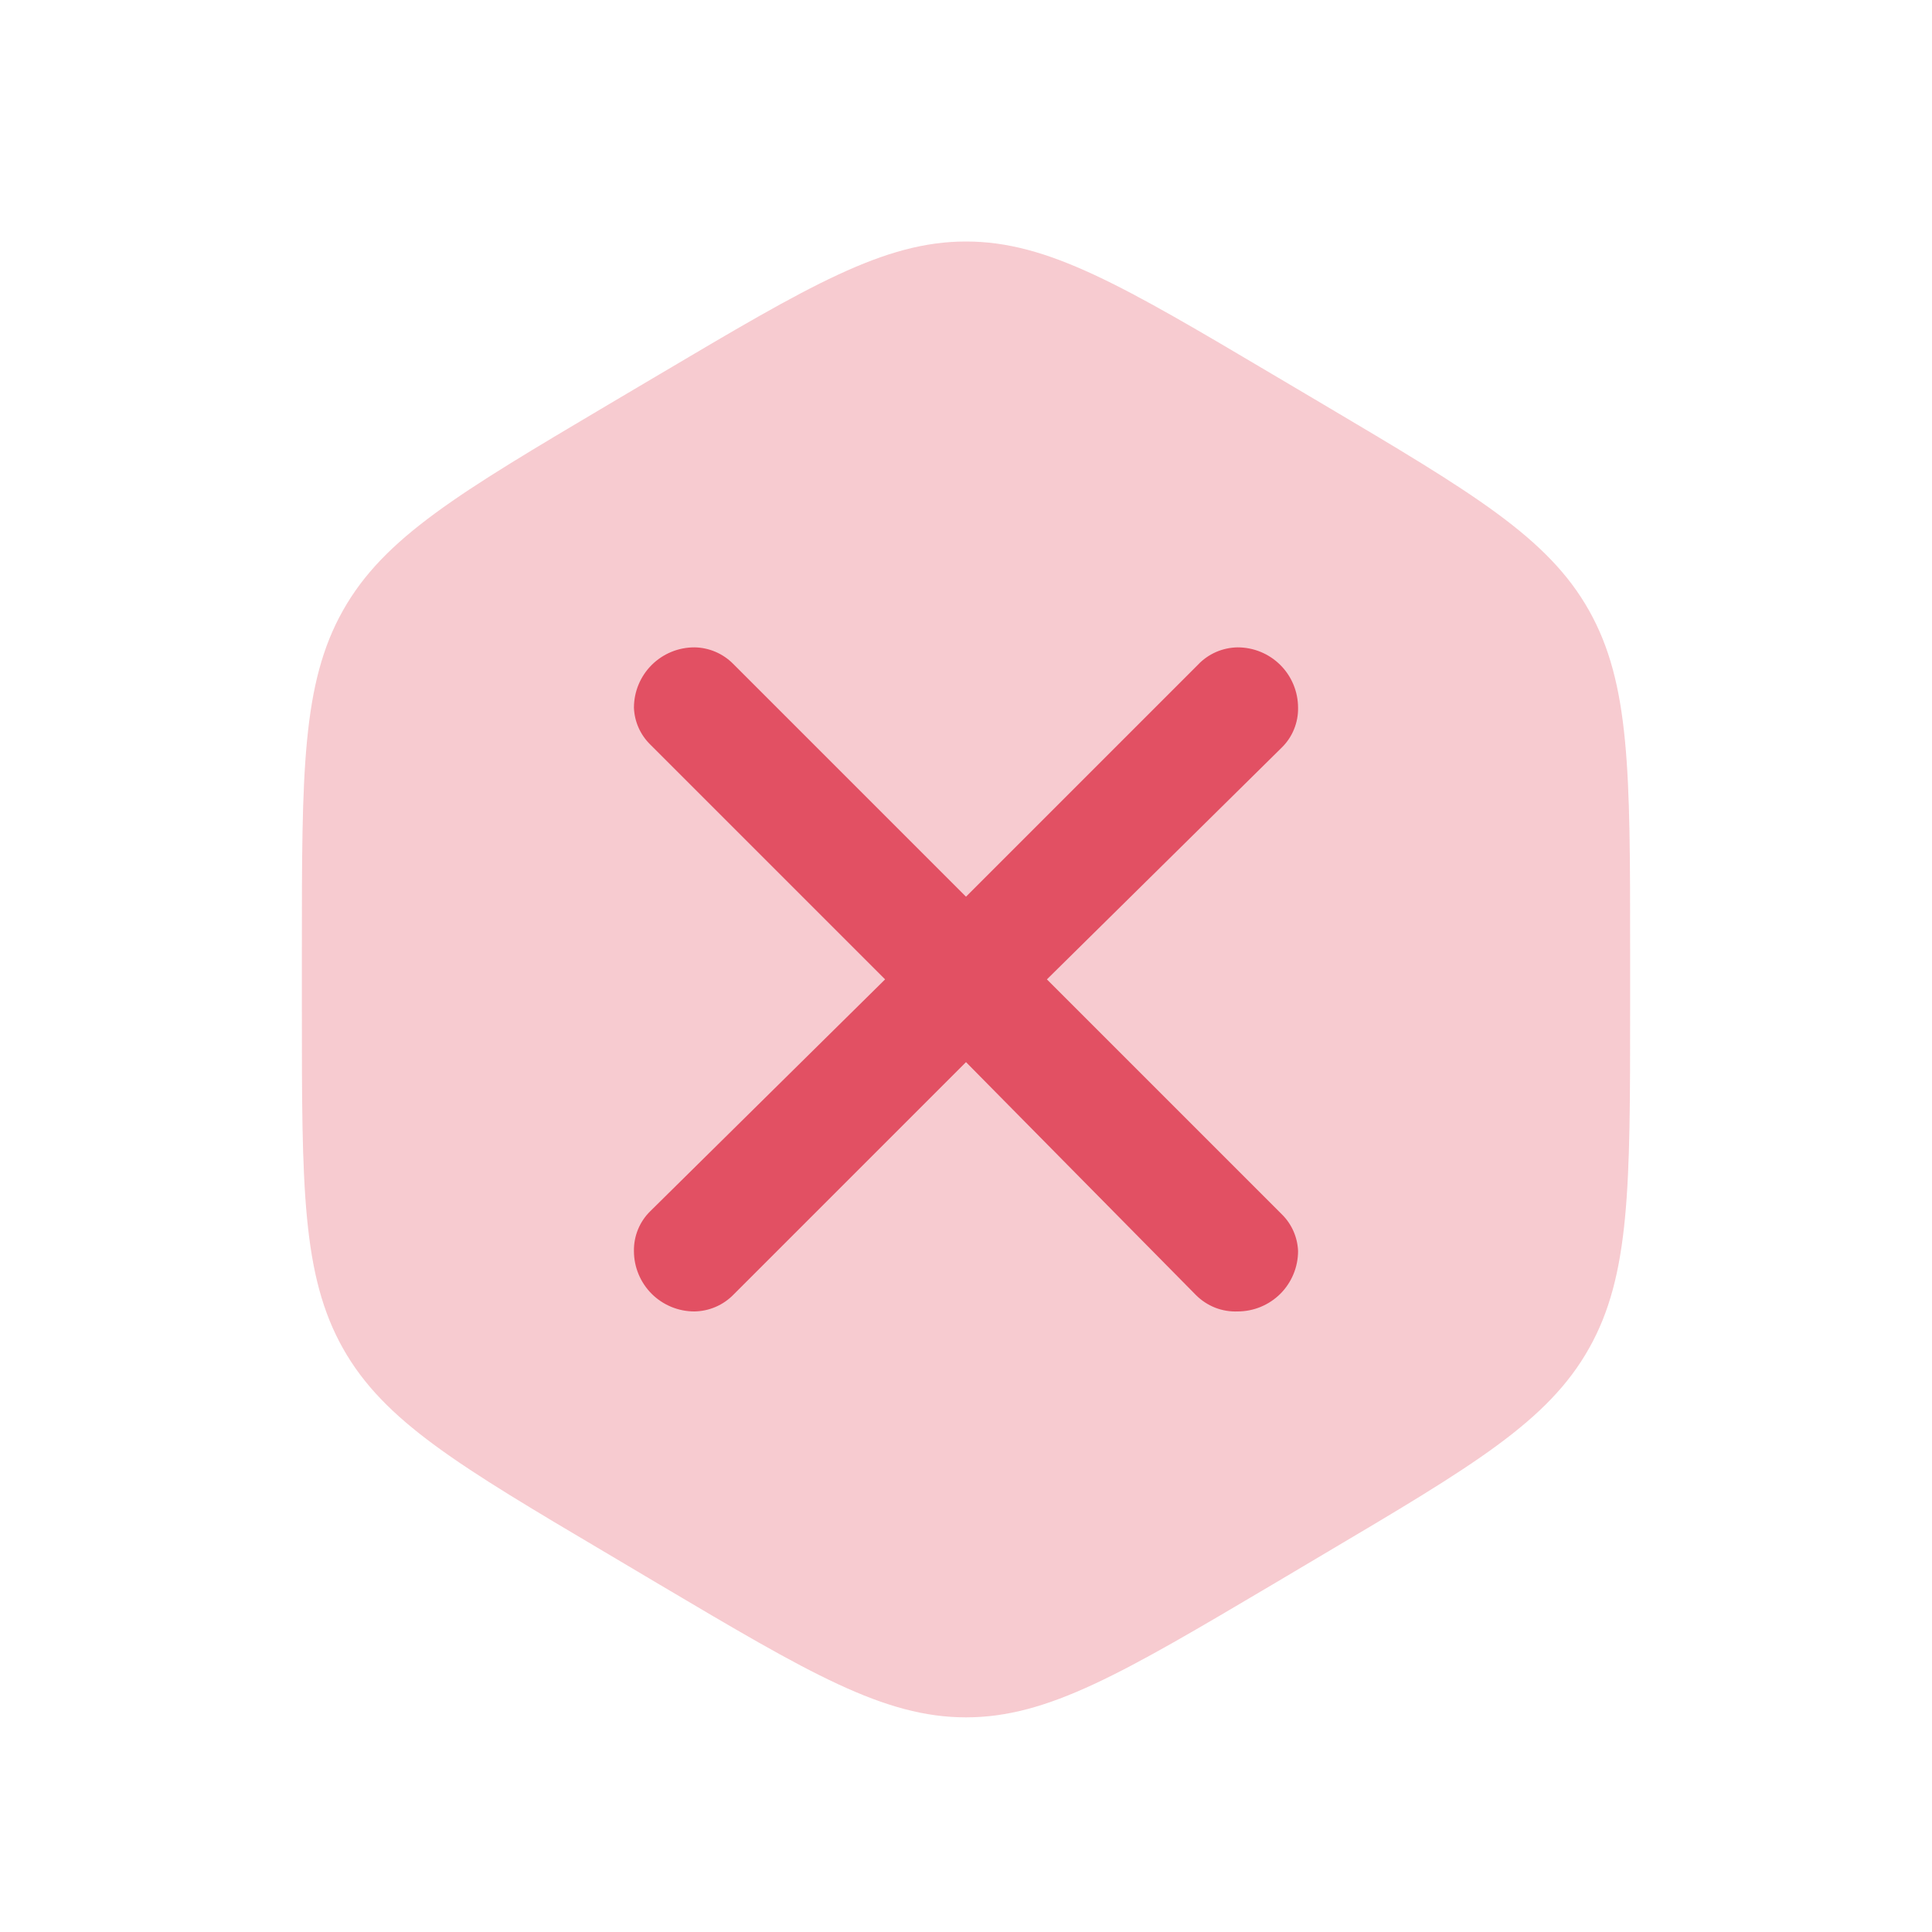 <svg width="40" height="40" viewBox="0 0 40 40" fill="none" xmlns="http://www.w3.org/2000/svg">
<path opacity="0.3" d="M26.351 7.753L27.399 8.373C30.499 10.21 32.048 11.128 32.899 12.639C33.75 14.151 33.75 15.985 33.75 19.657V20.898C33.75 24.569 33.75 26.406 32.899 27.917C32.048 29.429 30.499 30.346 27.399 32.181L26.351 32.803C23.251 34.637 21.702 35.556 20 35.556C18.298 35.556 16.749 34.639 13.649 32.803L12.601 32.181C9.501 30.347 7.952 29.428 7.101 27.917C6.25 26.404 6.25 24.571 6.25 20.898V19.657C6.25 15.985 6.25 14.15 7.101 12.639C7.952 11.126 9.501 10.21 12.601 8.373L13.649 7.753C16.749 5.918 18.298 5 20 5C21.702 5 23.251 5.917 26.351 7.753Z" fill="#E25063"/>
<path d="M15.175 13.74L20 18.565L24.8 13.765C24.906 13.652 25.034 13.562 25.175 13.5C25.317 13.438 25.47 13.405 25.625 13.403C25.956 13.403 26.274 13.534 26.509 13.769C26.743 14.003 26.875 14.321 26.875 14.653C26.878 14.806 26.849 14.958 26.791 15.1C26.733 15.242 26.647 15.37 26.537 15.478L21.675 20.277L26.537 25.139C26.743 25.341 26.864 25.614 26.875 25.902C26.875 26.233 26.743 26.551 26.509 26.786C26.274 27.02 25.956 27.152 25.625 27.152C25.465 27.158 25.307 27.132 25.158 27.074C25.01 27.015 24.875 26.927 24.762 26.814L20 21.99L15.188 26.802C15.082 26.911 14.956 26.998 14.816 27.058C14.677 27.118 14.527 27.15 14.375 27.152C14.044 27.152 13.726 27.02 13.491 26.786C13.257 26.551 13.125 26.233 13.125 25.902C13.122 25.749 13.151 25.596 13.209 25.454C13.267 25.313 13.353 25.184 13.463 25.077L18.325 20.277L13.463 15.415C13.257 15.213 13.136 14.941 13.125 14.653C13.125 14.321 13.257 14.003 13.491 13.769C13.726 13.534 14.044 13.403 14.375 13.403C14.675 13.406 14.963 13.528 15.175 13.74Z" fill="#E25063"/>
</svg>
